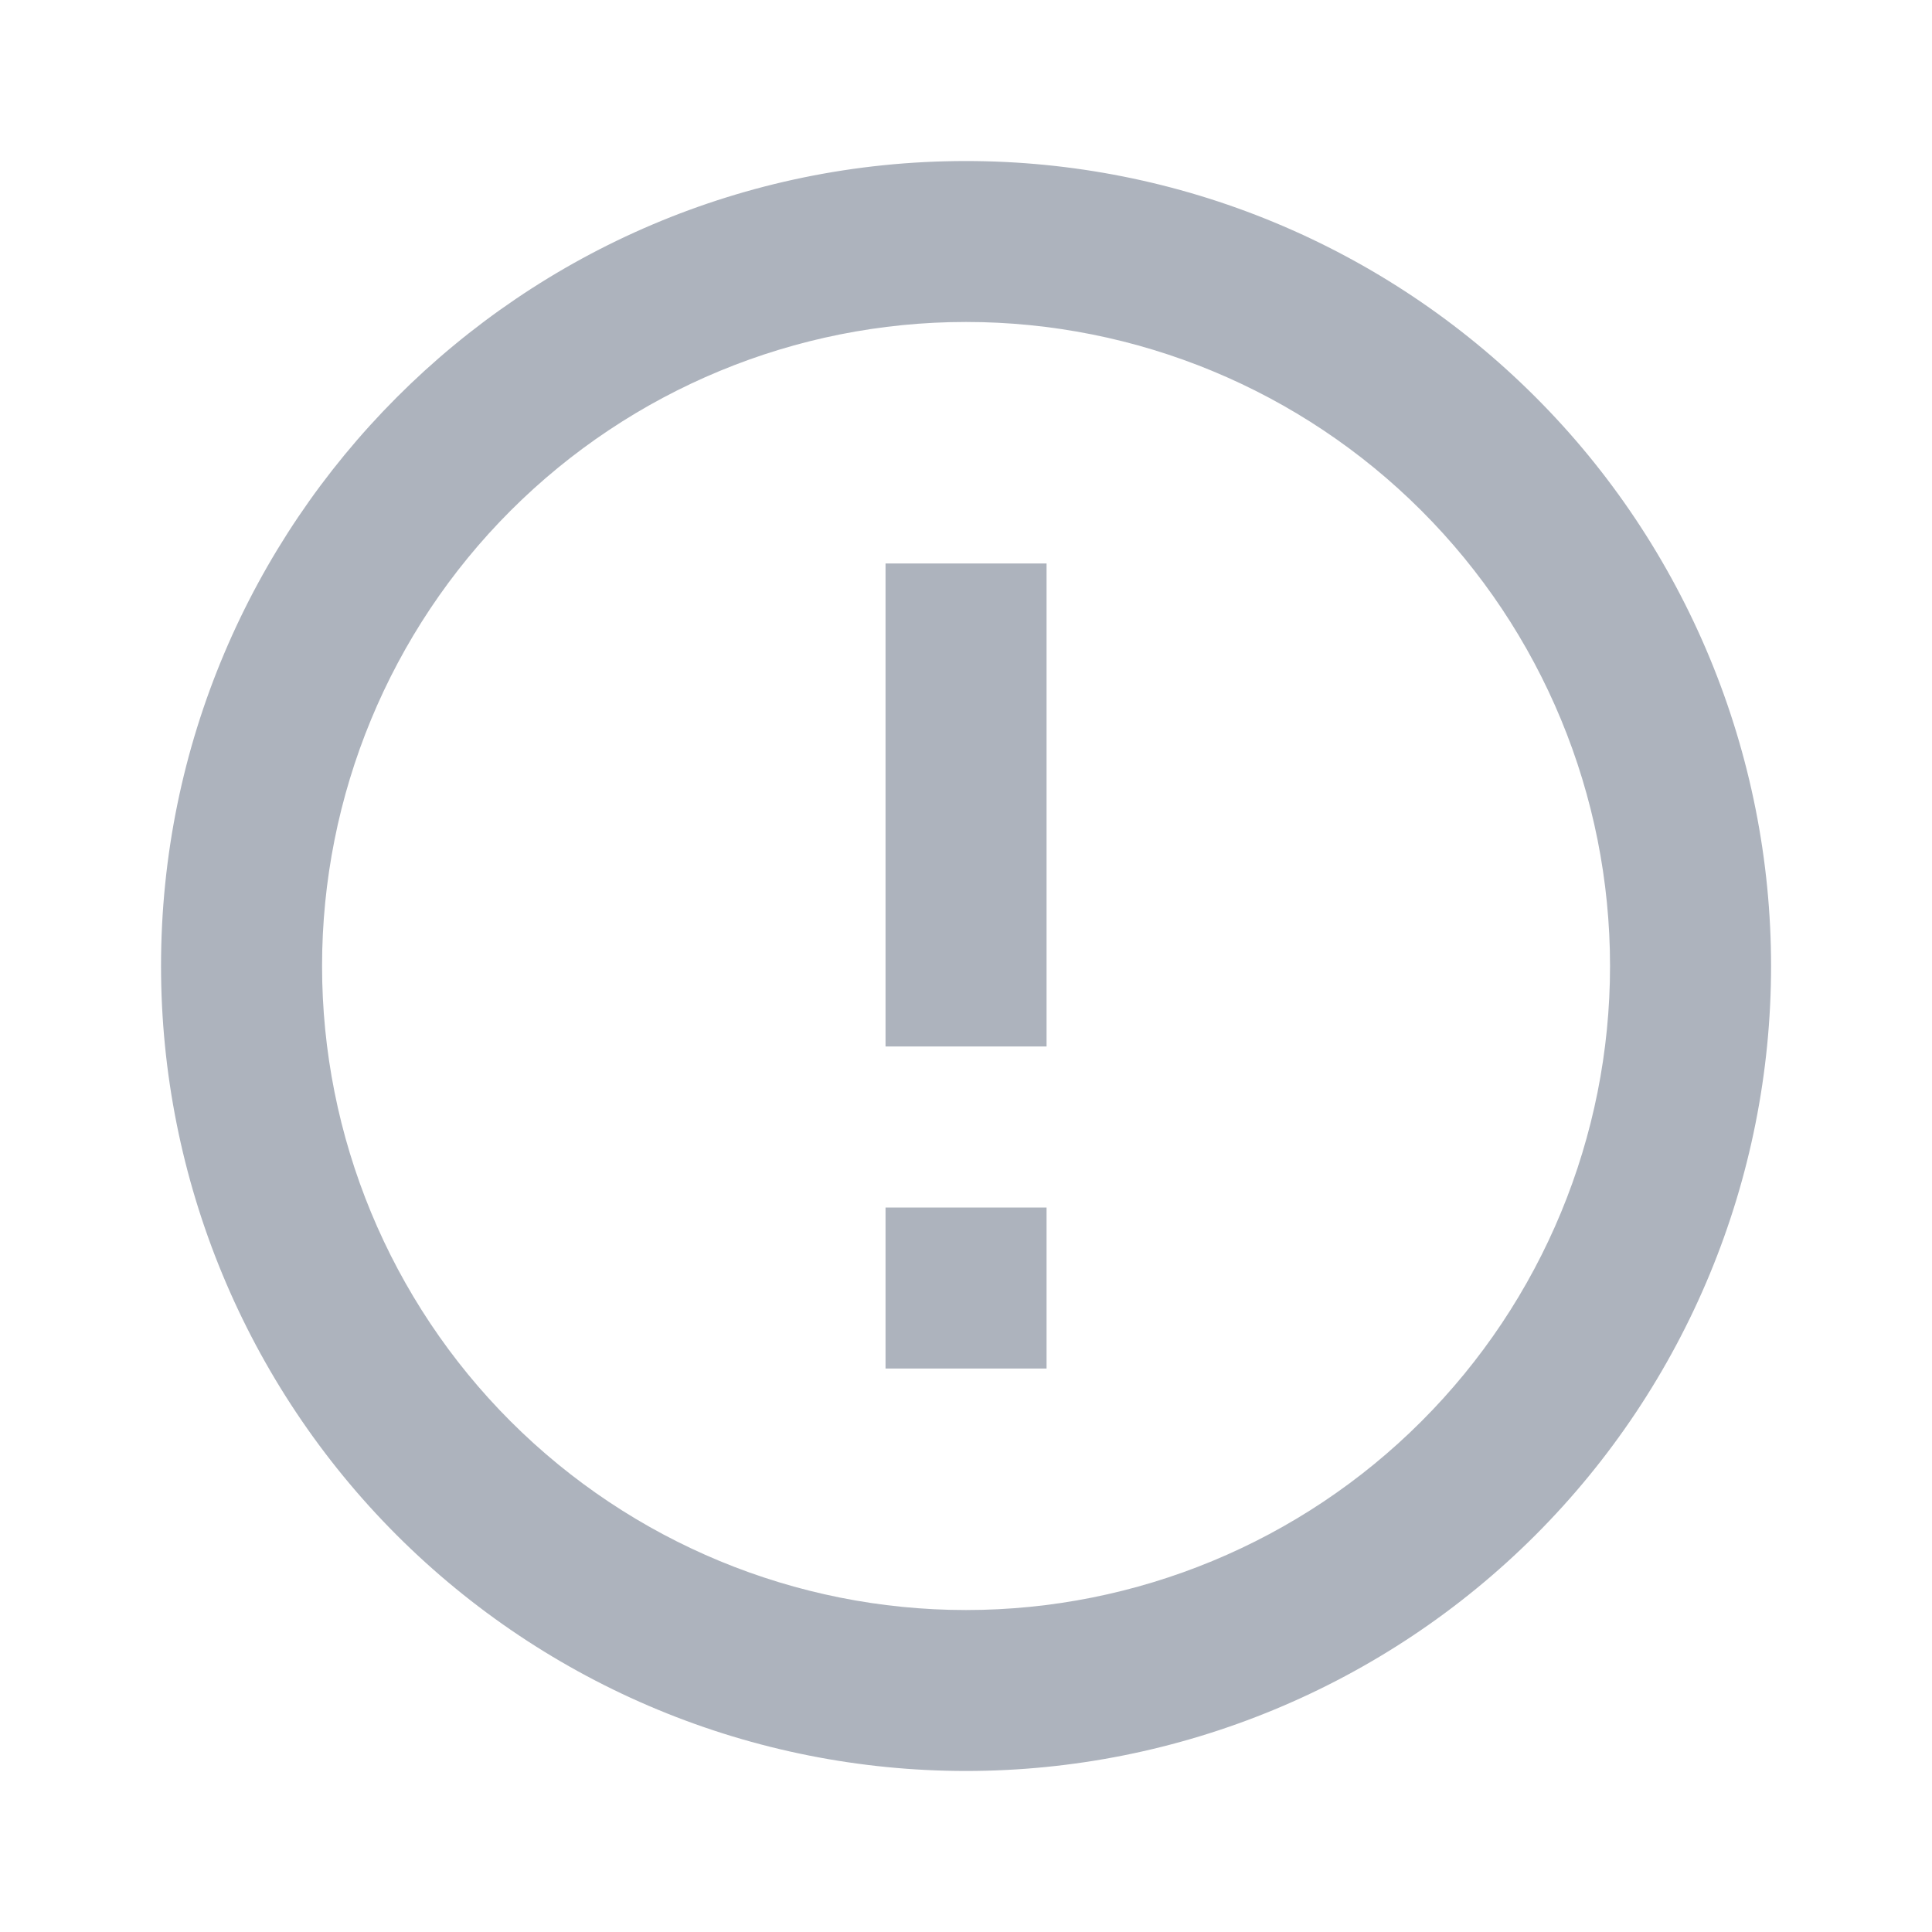 <svg width="20" height="20" viewBox="0 0 20 20" fill="none" xmlns="http://www.w3.org/2000/svg">
<path d="M9.167 12.5H10.834V14.167H9.167V12.5ZM9.167 5.833H10.834V10.833H9.167V5.833ZM10 1.667C5.392 1.667 1.667 5.417 1.667 10C1.667 12.21 2.545 14.33 4.108 15.893C4.882 16.666 5.8 17.28 6.811 17.699C7.822 18.118 8.906 18.333 10 18.333C12.21 18.333 14.33 17.455 15.893 15.893C17.456 14.33 18.334 12.21 18.334 10C18.334 8.906 18.118 7.822 17.699 6.811C17.28 5.8 16.667 4.881 15.893 4.108C15.119 3.334 14.2 2.72 13.189 2.301C12.178 1.882 11.095 1.667 10 1.667ZM10 16.667C8.232 16.667 6.537 15.964 5.286 14.714C4.036 13.464 3.334 11.768 3.334 10C3.334 8.232 4.036 6.536 5.286 5.286C6.537 4.036 8.232 3.333 10 3.333C11.768 3.333 13.464 4.036 14.714 5.286C15.965 6.536 16.667 8.232 16.667 10C16.667 11.768 15.965 13.464 14.714 14.714C13.464 15.964 11.768 16.667 10 16.667Z" fill="#ADB3BD"/>
</svg>
